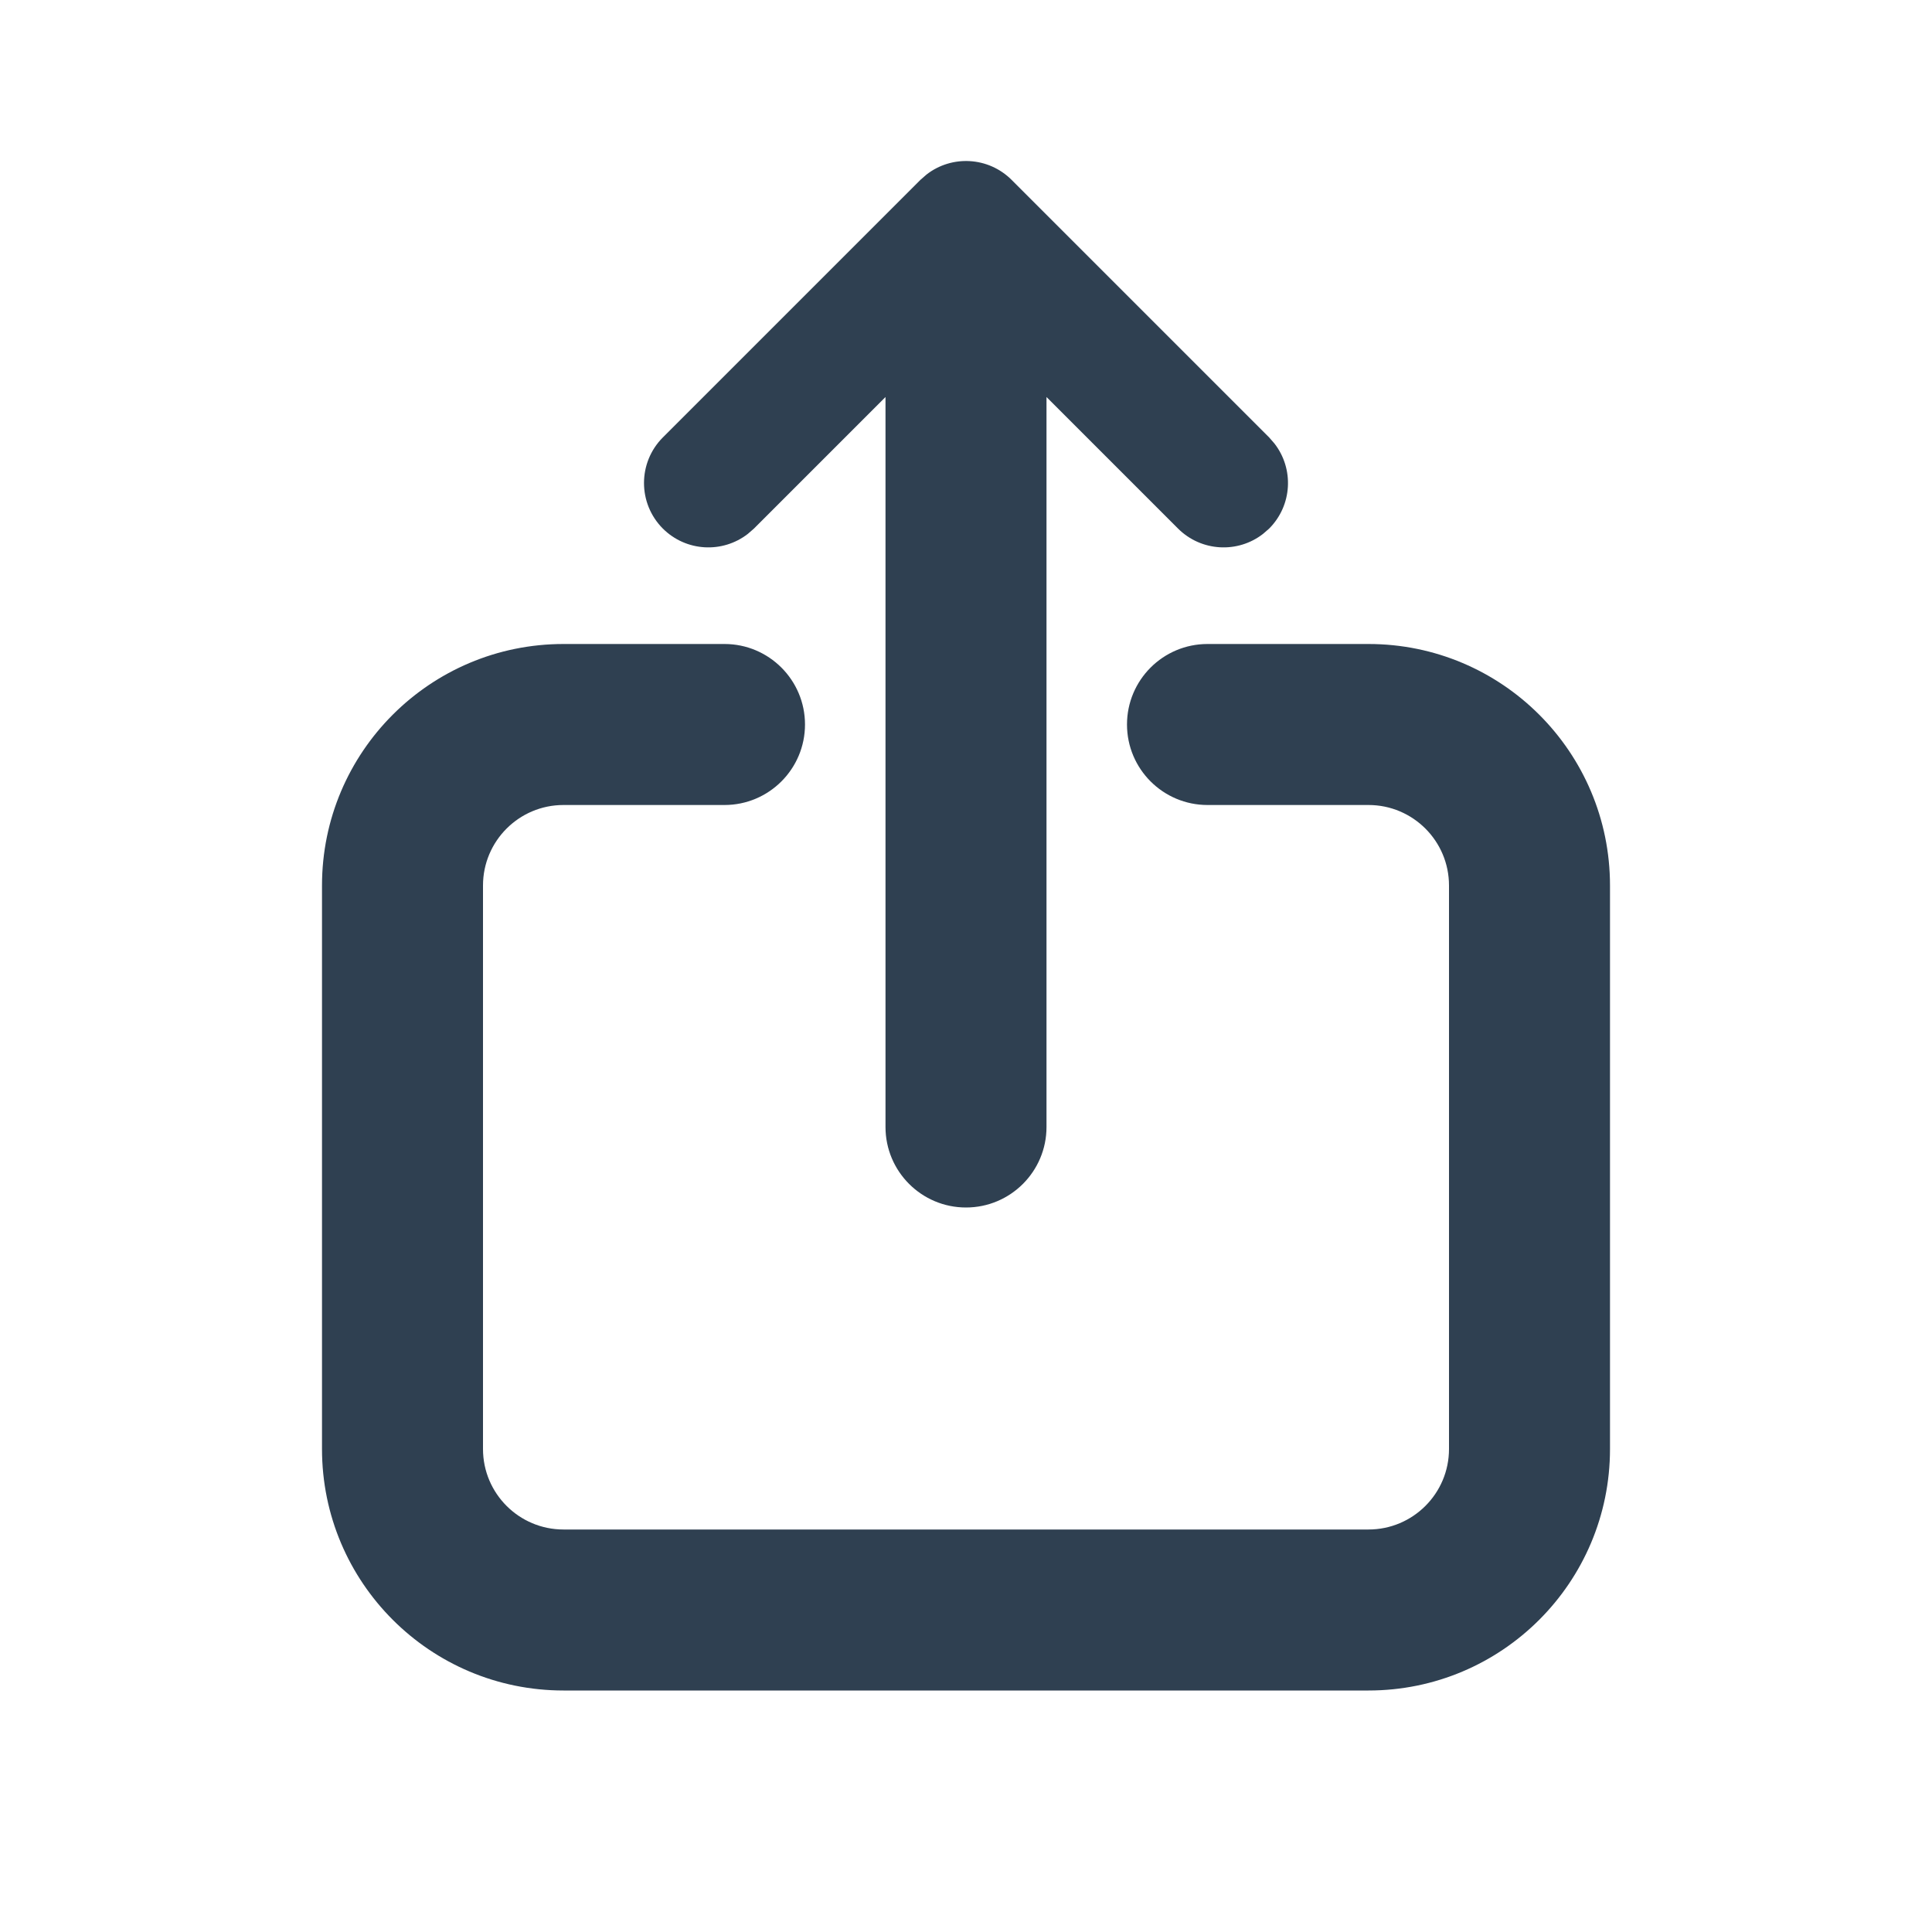 <svg width="24" height="24" viewBox="0 0 24 24" fill="none" xmlns="http://www.w3.org/2000/svg">
<path d="M9.29 6.632C8.976 6.876 8.523 6.854 8.234 6.566C7.922 6.253 7.922 5.747 8.234 5.434L11.434 2.234L11.51 2.168C11.823 1.924 12.277 1.946 12.566 2.234L15.766 5.434L15.832 5.51C16.076 5.824 16.054 6.277 15.766 6.566L15.69 6.632C15.377 6.876 14.923 6.854 14.634 6.566L13 4.932L13 13.994L13 14C13 14.552 12.552 15 12 15C11.448 15 11 14.552 11 14L11 4.932L9.366 6.566L9.29 6.632Z" fill="#2F4051"/>
<path d="M7 8C5.343 8 4 9.343 4 11V18C4 19.657 5.343 21 7 21H17C18.657 21 20 19.657 20 18V11C20 9.343 18.657 8 17 8H15C14.448 8 14 8.448 14 9C14 9.552 14.448 10 15 10H17C17.552 10 18 10.448 18 11V18C18 18.552 17.552 19 17 19H7C6.448 19 6 18.552 6 18V11C6 10.448 6.448 10 7 10H9C9.552 10 10 9.552 10 9C10 8.448 9.552 8 9 8H7Z" fill="#2F4051"/>
</svg>
